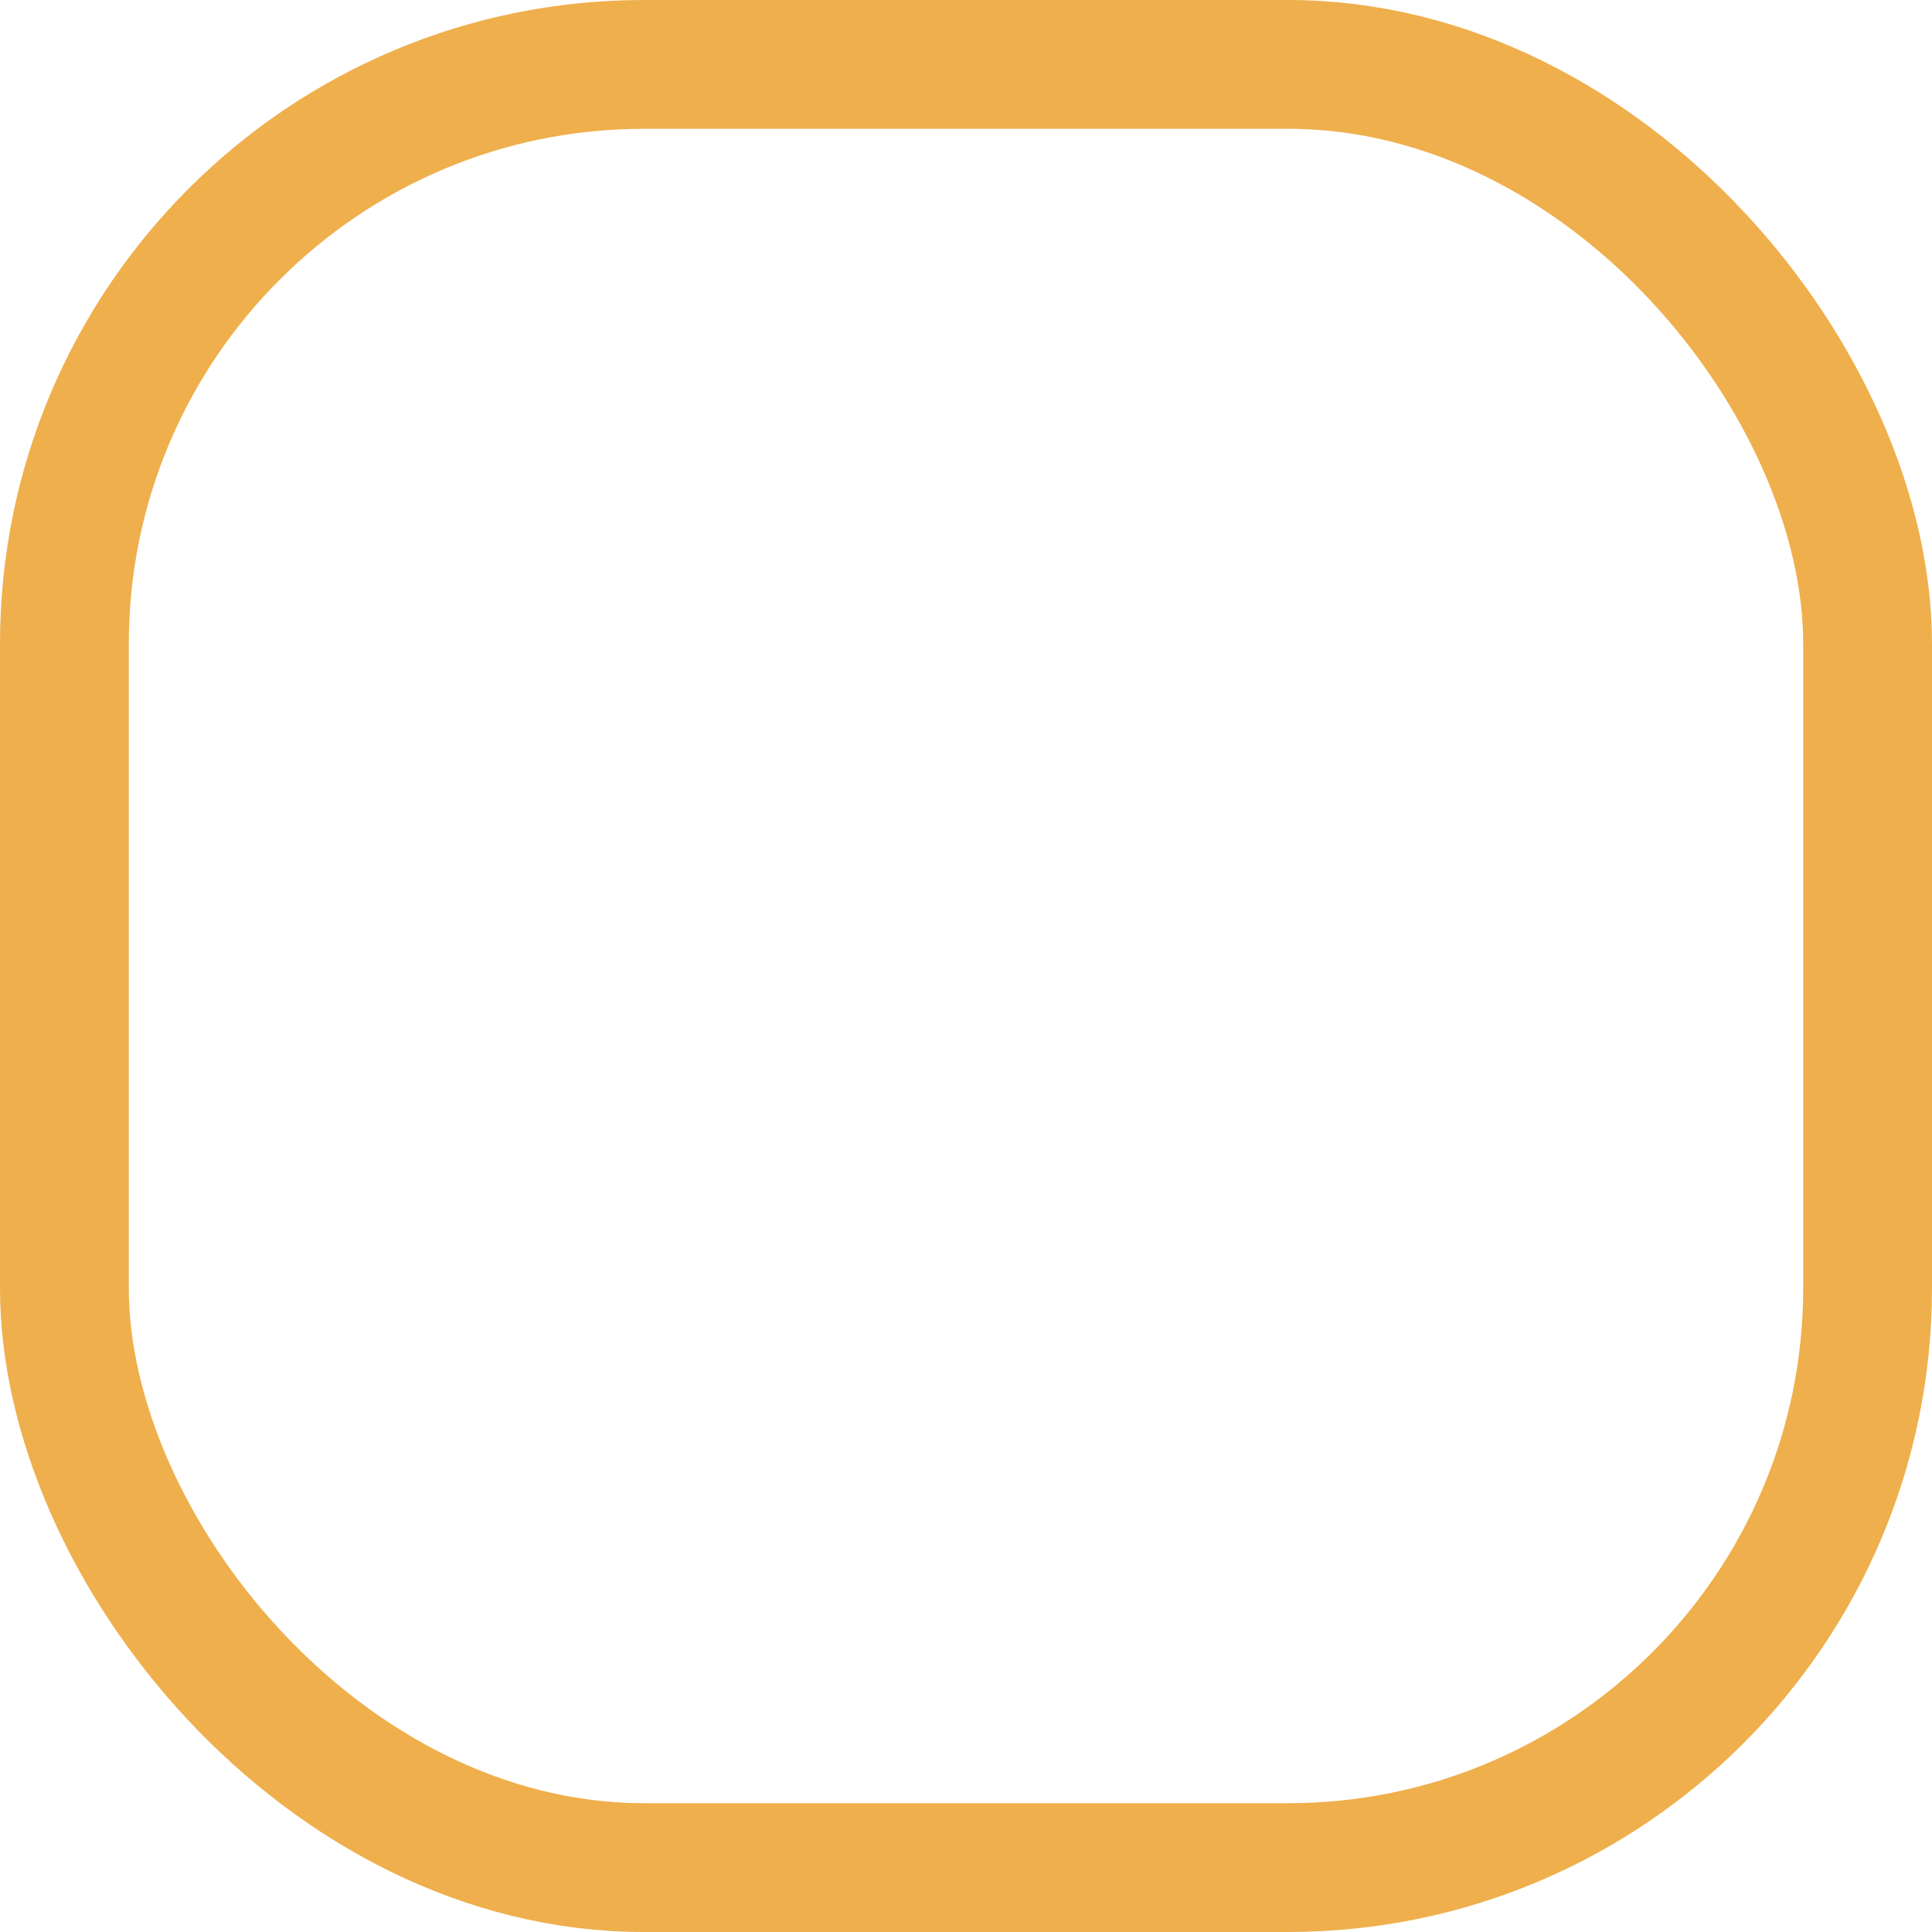 <svg xmlns="http://www.w3.org/2000/svg" width="30" height="30" viewBox="0 0 30 30">
  <g id="Rectangle_1924" data-name="Rectangle 1924" fill="none" stroke="#efaf4c" stroke-width="2">
    <rect width="30" height="30" rx="10" stroke="none"/>
    <rect x="1" y="1" width="28" height="28" rx="9" fill="none"/>
  </g>
</svg>
